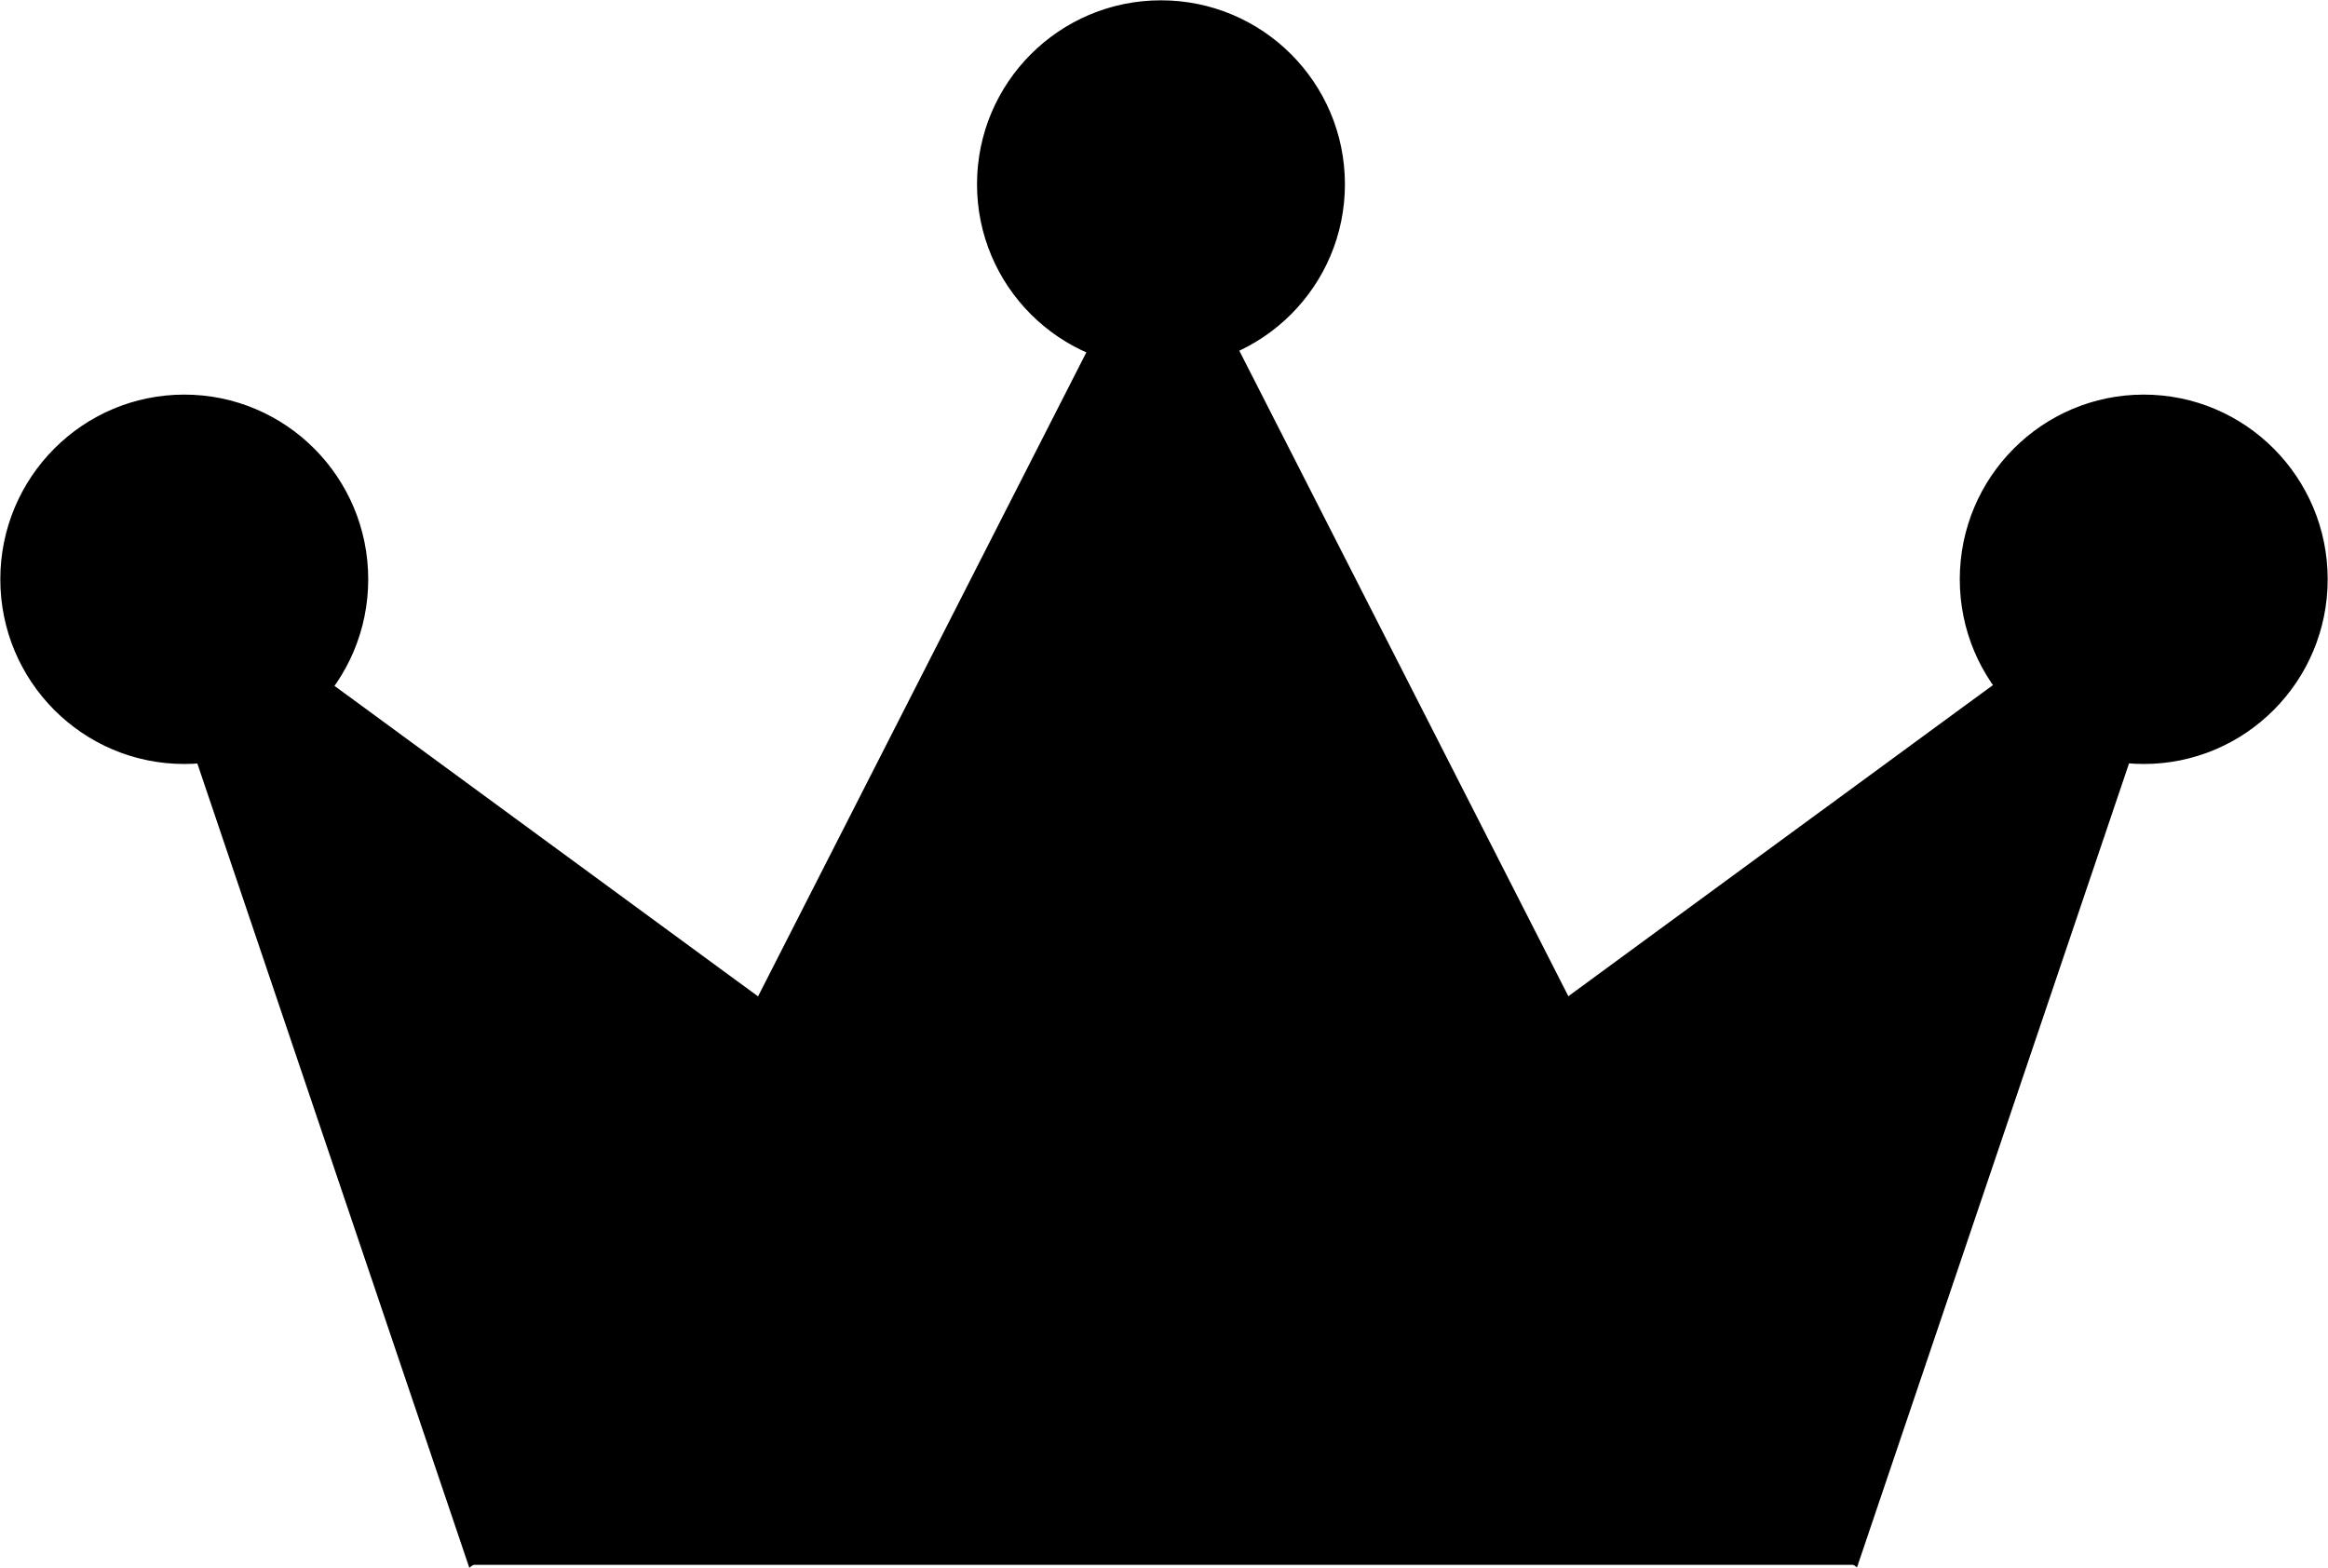 <svg width="1535" height="1034" xmlns="http://www.w3.org/2000/svg" xmlns:xlink="http://www.w3.org/1999/xlink" overflow="hidden"><defs><clipPath id="clip0"><rect x="1433" y="651" width="1535" height="1034"/></clipPath></defs><g clip-path="url(#clip0)" transform="translate(-1433 -651)"><path d="M1753 1676 2200 799 2647 1676Z" stroke="#000000" stroke-width="13.75" stroke-miterlimit="8" fill-rule="evenodd"/><path d="M2316.88 1426.56 2876.15 1016.67 2653.93 1673.49Z" stroke="#000000" stroke-width="13.75" stroke-miterlimit="8" fill-rule="evenodd"/><path d="M0 661.178 208.915 0 417.83 661.178Z" stroke="#000000" stroke-width="13.75" stroke-miterlimit="8" fill-rule="evenodd" transform="matrix(-0.807 0.591 0.591 0.807 1692.38 893.201)"/><path d="M1435.5 1033C1435.5 967.002 1488.78 913.5 1554.5 913.5 1620.22 913.5 1673.5 967.002 1673.5 1033 1673.5 1099 1620.22 1152.5 1554.5 1152.5 1488.78 1152.5 1435.5 1099 1435.5 1033Z" stroke="#000000" stroke-width="4.583" stroke-miterlimit="8" fill-rule="evenodd"/><path d="M2727.5 1033C2727.5 967.002 2780.78 913.5 2846.5 913.5 2912.22 913.5 2965.5 967.002 2965.5 1033 2965.5 1099 2912.22 1152.5 2846.5 1152.5 2780.78 1152.5 2727.5 1099 2727.5 1033Z" stroke="#000000" stroke-width="4.583" stroke-miterlimit="8" fill-rule="evenodd"/><path d="M2079.5 772.5C2079.5 706.778 2132.78 653.5 2198.5 653.5 2264.22 653.5 2317.5 706.778 2317.5 772.5 2317.5 838.222 2264.22 891.5 2198.5 891.5 2132.78 891.5 2079.5 838.222 2079.5 772.5Z" stroke="#000000" stroke-width="4.583" stroke-miterlimit="8" fill-rule="evenodd"/></g></svg>